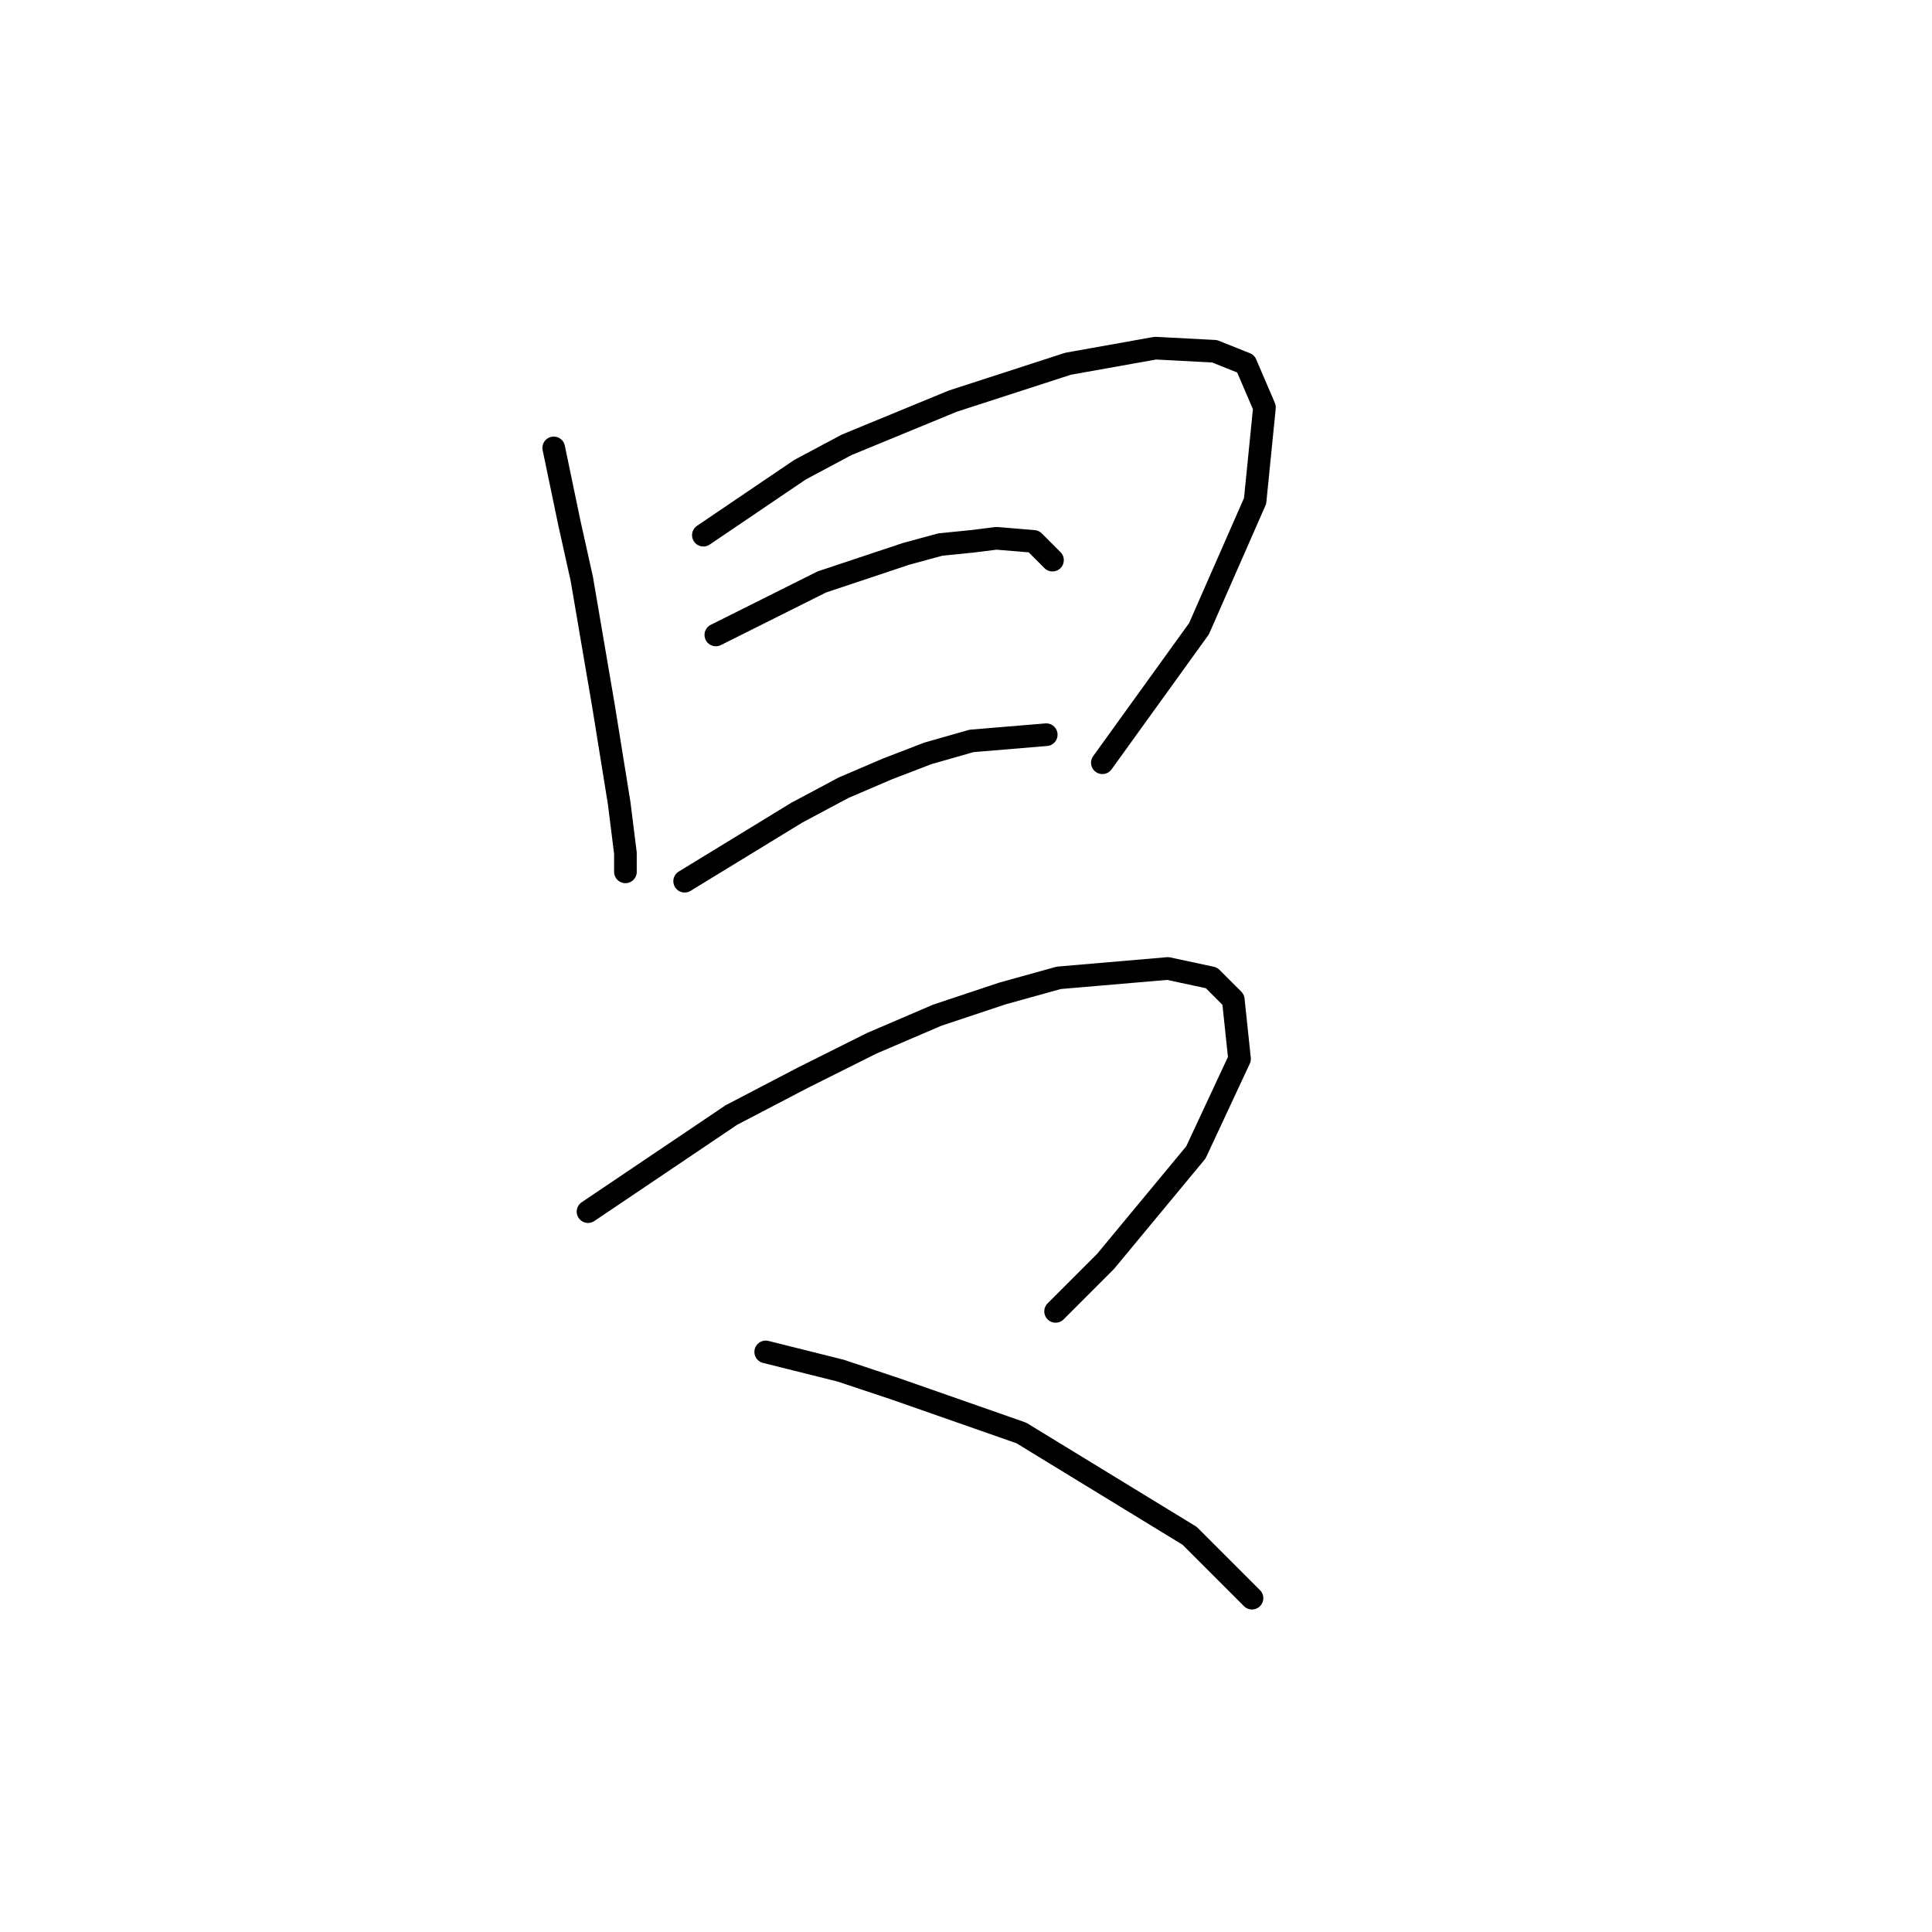 <?xml version="1.0" standalone="no"?>
    <svg width="256" height="256" xmlns="http://www.w3.org/2000/svg" version="1.1">
    <polyline stroke="black" stroke-width="3" stroke-linecap="round" fill="transparent" stroke-linejoin="round" points="73.372 59.35 75.437 69.263 77.09 76.698 79.981 93.633 82.046 106.438 82.872 113.047 82.872 115.525 82.872 115.525 " />
        <polyline stroke="black" stroke-width="3" stroke-linecap="round" fill="transparent" stroke-linejoin="round" points="93.199 70.915 106.003 62.241 112.199 58.937 126.243 53.154 141.525 48.198 153.091 46.132 160.939 46.545 165.069 48.198 167.548 53.98 166.308 66.372 158.874 83.307 146.069 101.068 146.069 101.068 " />
        <polyline stroke="black" stroke-width="3" stroke-linecap="round" fill="transparent" stroke-linejoin="round" points="94.851 84.133 108.894 77.111 120.047 73.394 124.59 72.155 128.721 71.741 132.025 71.328 136.982 71.741 139.46 74.22 139.46 74.22 " />
        <polyline stroke="black" stroke-width="3" stroke-linecap="round" fill="transparent" stroke-linejoin="round" points="90.72 116.764 105.59 107.677 111.786 104.372 117.569 101.894 122.938 99.829 128.721 98.177 138.634 97.351 138.634 97.351 " />
        <polyline stroke="black" stroke-width="3" stroke-linecap="round" fill="transparent" stroke-linejoin="round" points="77.916 160.547 96.916 147.743 106.416 142.786 115.503 138.243 124.177 134.525 132.851 131.634 140.286 129.569 154.743 128.329 160.526 129.569 163.417 132.46 164.243 140.308 158.461 152.699 146.482 167.156 139.873 173.765 139.873 173.765 " />
        <polyline stroke="black" stroke-width="3" stroke-linecap="round" fill="transparent" stroke-linejoin="round" points="101.46 179.135 111.373 181.613 118.808 184.091 135.33 189.874 157.634 203.505 165.895 211.766 165.895 211.766 " />
        </svg>